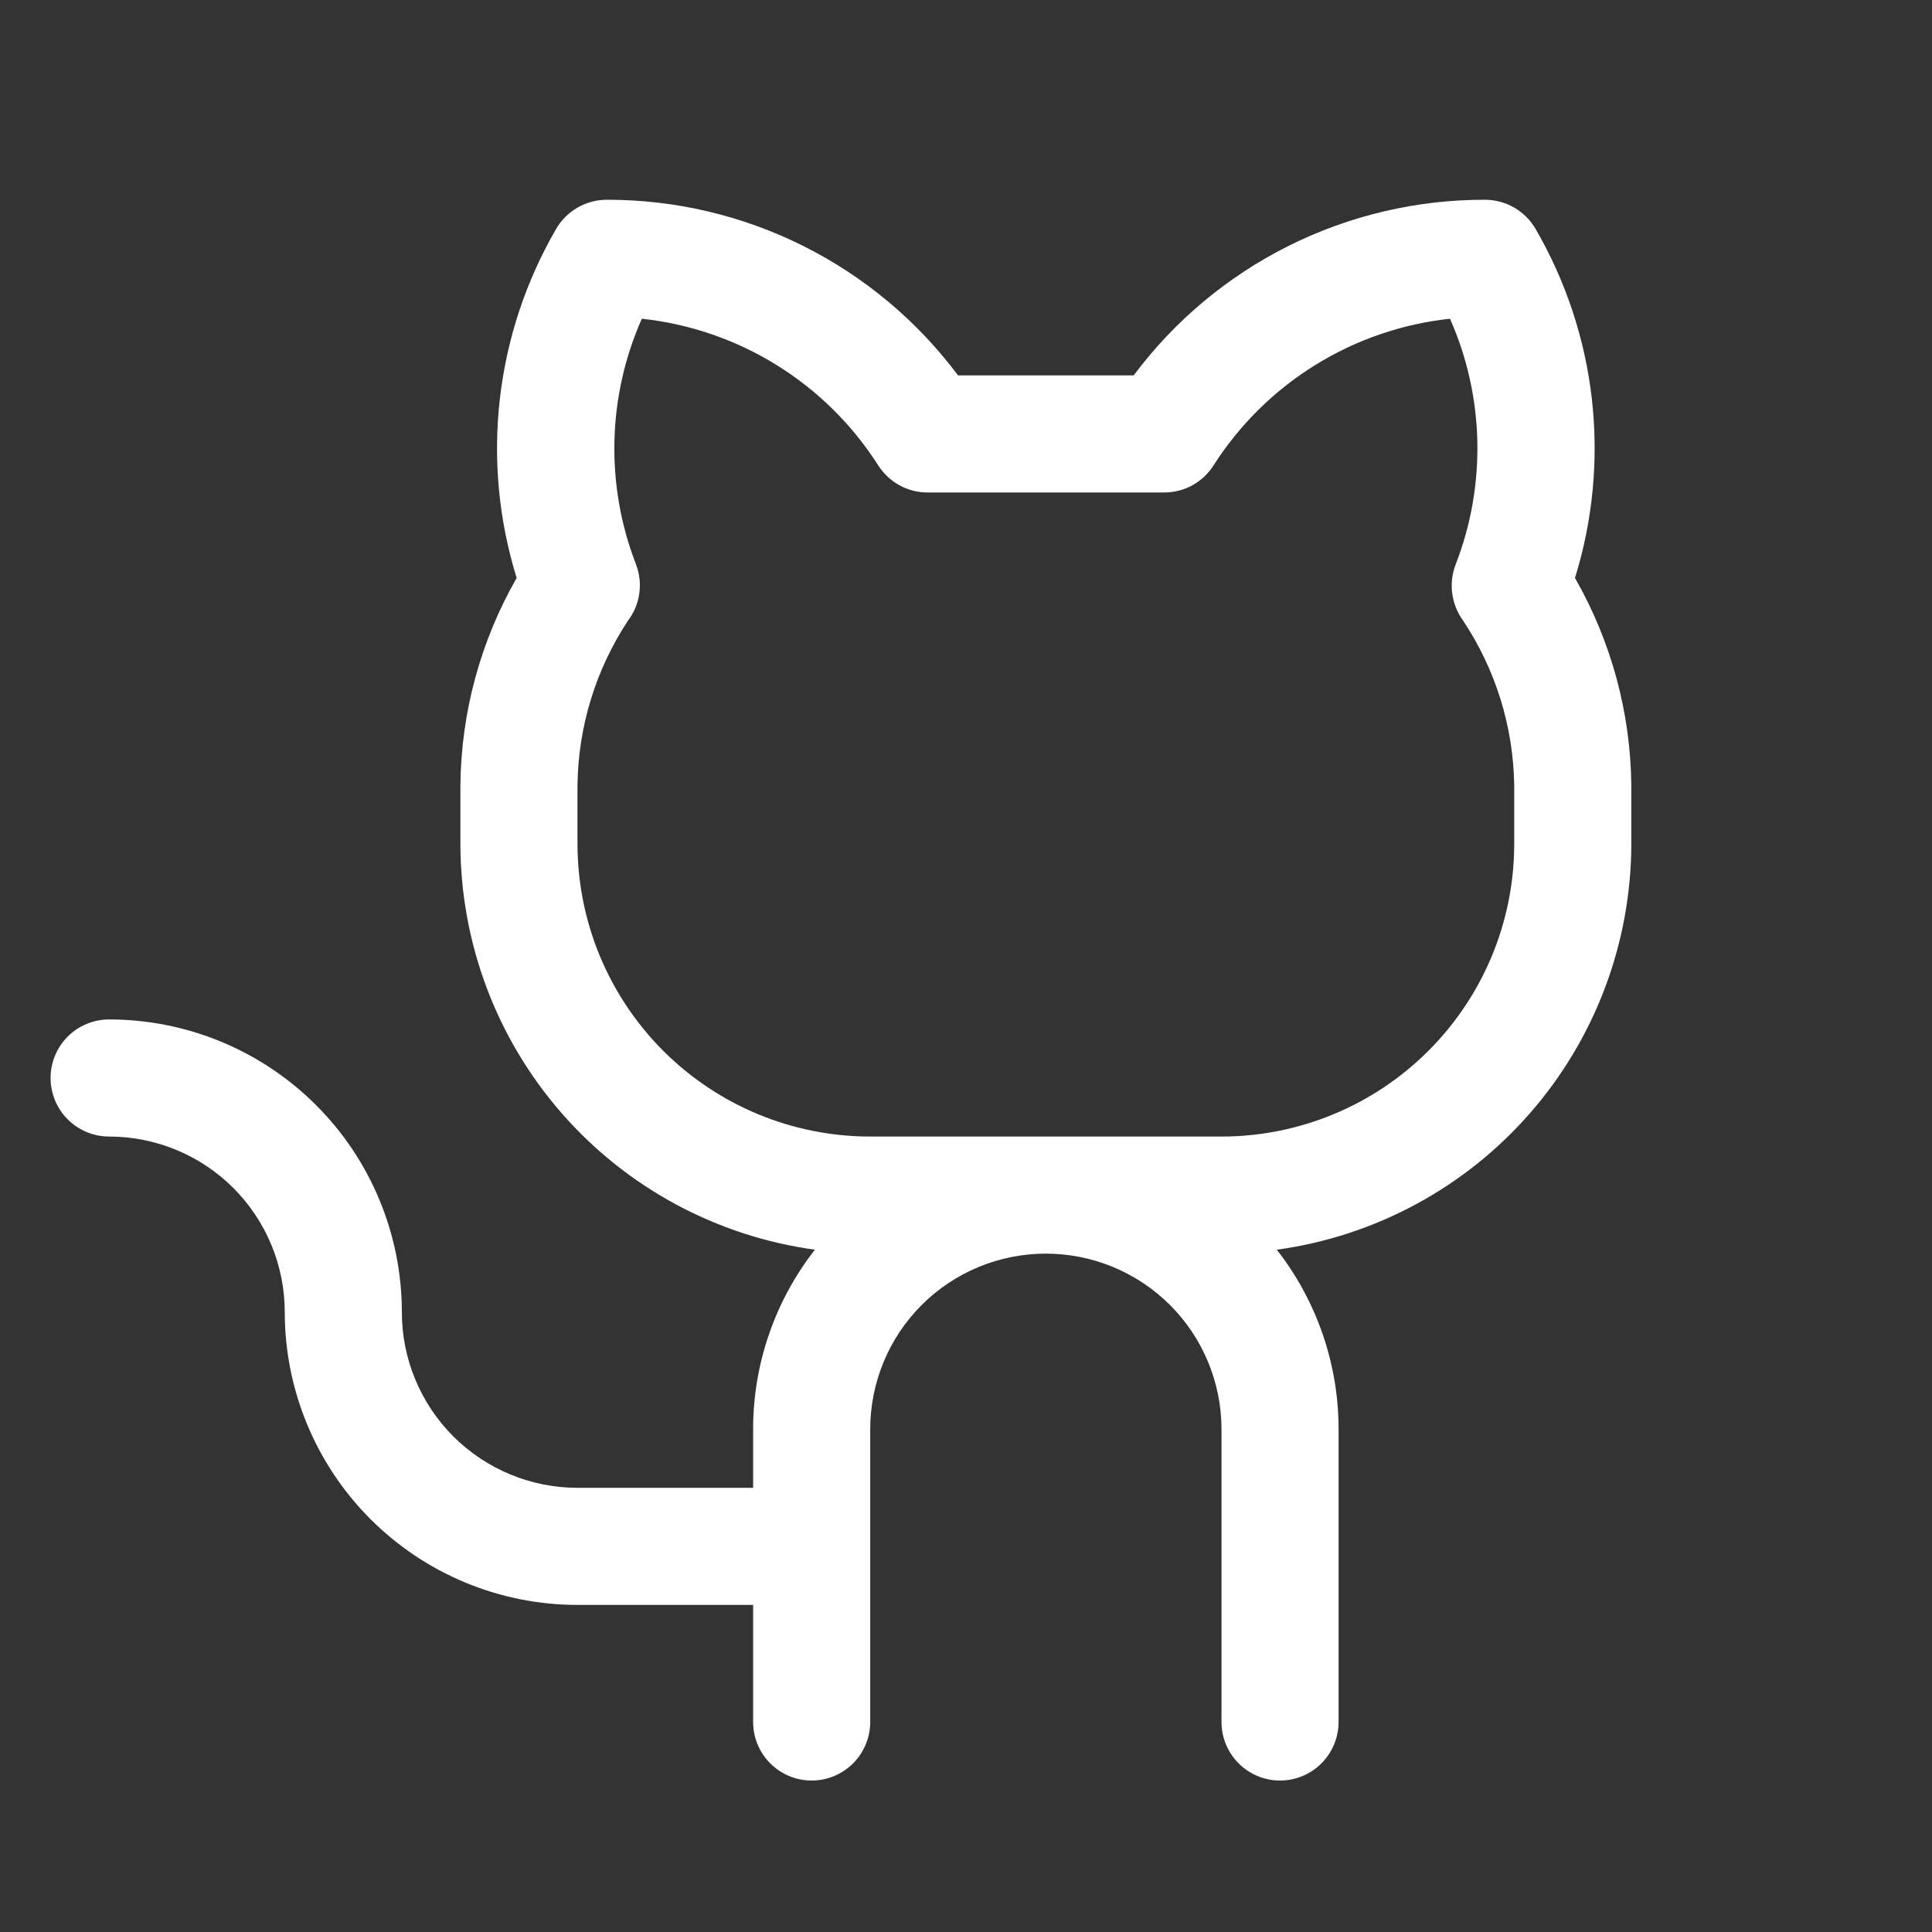 <svg width="33" height="33" viewBox="0 0 33 33" fill="none" xmlns="http://www.w3.org/2000/svg">
<rect x="0" y="0" width="33" height="33" fill="#333333" stroke="none"/>
<g clip-path="url(#clip0_106_1760)">
<path d="M26.902 9.872C27.208 8.886 27.306 7.848 27.191 6.822C27.075 5.796 26.748 4.806 26.23 3.912C26.142 3.76 26.016 3.634 25.864 3.546C25.712 3.459 25.539 3.412 25.364 3.412C24.199 3.41 23.05 3.68 22.008 4.201C20.966 4.722 20.061 5.479 19.364 6.412H16.364C15.667 5.479 14.761 4.722 13.72 4.201C12.678 3.68 11.528 3.41 10.364 3.412C10.188 3.412 10.016 3.459 9.864 3.546C9.712 3.634 9.585 3.76 9.498 3.912C8.98 4.806 8.653 5.796 8.537 6.822C8.421 7.848 8.519 8.886 8.825 9.872C8.207 10.951 7.876 12.17 7.864 13.412V14.412C7.866 16.105 8.48 17.739 9.593 19.013C10.706 20.288 12.242 21.116 13.919 21.346C13.235 22.222 12.863 23.301 12.864 24.413V25.413H9.864C9.068 25.413 8.305 25.096 7.742 24.534C7.18 23.971 6.864 23.208 6.864 22.413C6.864 21.756 6.734 21.106 6.483 20.499C6.232 19.892 5.864 19.341 5.399 18.877C4.935 18.413 4.384 18.044 3.777 17.793C3.171 17.542 2.52 17.413 1.864 17.413C1.599 17.413 1.344 17.518 1.157 17.705C0.969 17.893 0.864 18.147 0.864 18.413C0.864 18.678 0.969 18.932 1.157 19.12C1.344 19.307 1.599 19.413 1.864 19.413C2.659 19.413 3.422 19.729 3.985 20.291C4.548 20.854 4.864 21.617 4.864 22.413C4.864 23.738 5.391 25.01 6.328 25.948C7.266 26.886 8.538 27.413 9.864 27.413H12.864V29.413C12.864 29.678 12.969 29.932 13.157 30.12C13.344 30.307 13.599 30.413 13.864 30.413C14.129 30.413 14.383 30.307 14.571 30.12C14.758 29.932 14.864 29.678 14.864 29.413V24.413C14.864 23.617 15.18 22.854 15.742 22.291C16.305 21.729 17.068 21.413 17.864 21.413C18.659 21.413 19.422 21.729 19.985 22.291C20.548 22.854 20.864 23.617 20.864 24.413V29.413C20.864 29.678 20.969 29.932 21.157 30.12C21.344 30.307 21.599 30.413 21.864 30.413C22.129 30.413 22.383 30.307 22.571 30.12C22.758 29.932 22.864 29.678 22.864 29.413V24.413C22.864 23.301 22.493 22.222 21.809 21.346C23.485 21.116 25.022 20.288 26.134 19.013C27.247 17.739 27.862 16.105 27.864 14.412V13.412C27.851 12.17 27.52 10.951 26.902 9.872ZM25.864 14.412C25.864 15.739 25.337 17.01 24.399 17.948C23.462 18.886 22.19 19.413 20.864 19.413H14.864C13.538 19.413 12.266 18.886 11.328 17.948C10.391 17.01 9.864 15.739 9.864 14.412V13.412C9.876 12.412 10.175 11.437 10.726 10.602C10.829 10.467 10.896 10.308 10.919 10.14C10.944 9.971 10.924 9.8 10.864 9.641C10.603 8.969 10.478 8.253 10.495 7.533C10.512 6.812 10.671 6.102 10.963 5.444C11.781 5.532 12.569 5.803 13.268 6.237C13.968 6.671 14.56 7.257 15.002 7.951C15.093 8.092 15.217 8.208 15.363 8.289C15.51 8.369 15.674 8.412 15.841 8.412H19.885C20.053 8.412 20.218 8.37 20.365 8.29C20.512 8.209 20.637 8.093 20.727 7.951C21.17 7.257 21.762 6.671 22.462 6.237C23.161 5.803 23.949 5.532 24.767 5.444C25.059 6.103 25.217 6.813 25.234 7.533C25.25 8.253 25.125 8.97 24.864 9.641C24.803 9.798 24.783 9.968 24.805 10.135C24.827 10.302 24.89 10.461 24.989 10.598C25.545 11.432 25.849 12.409 25.864 13.412V14.412Z" fill="white"/>
</g>
<defs>
<clipPath id="clip0_106_1760">
<rect width="32" height="32" fill="white" transform="translate(0.864 0.412)"/>
</clipPath>
</defs>
</svg>
